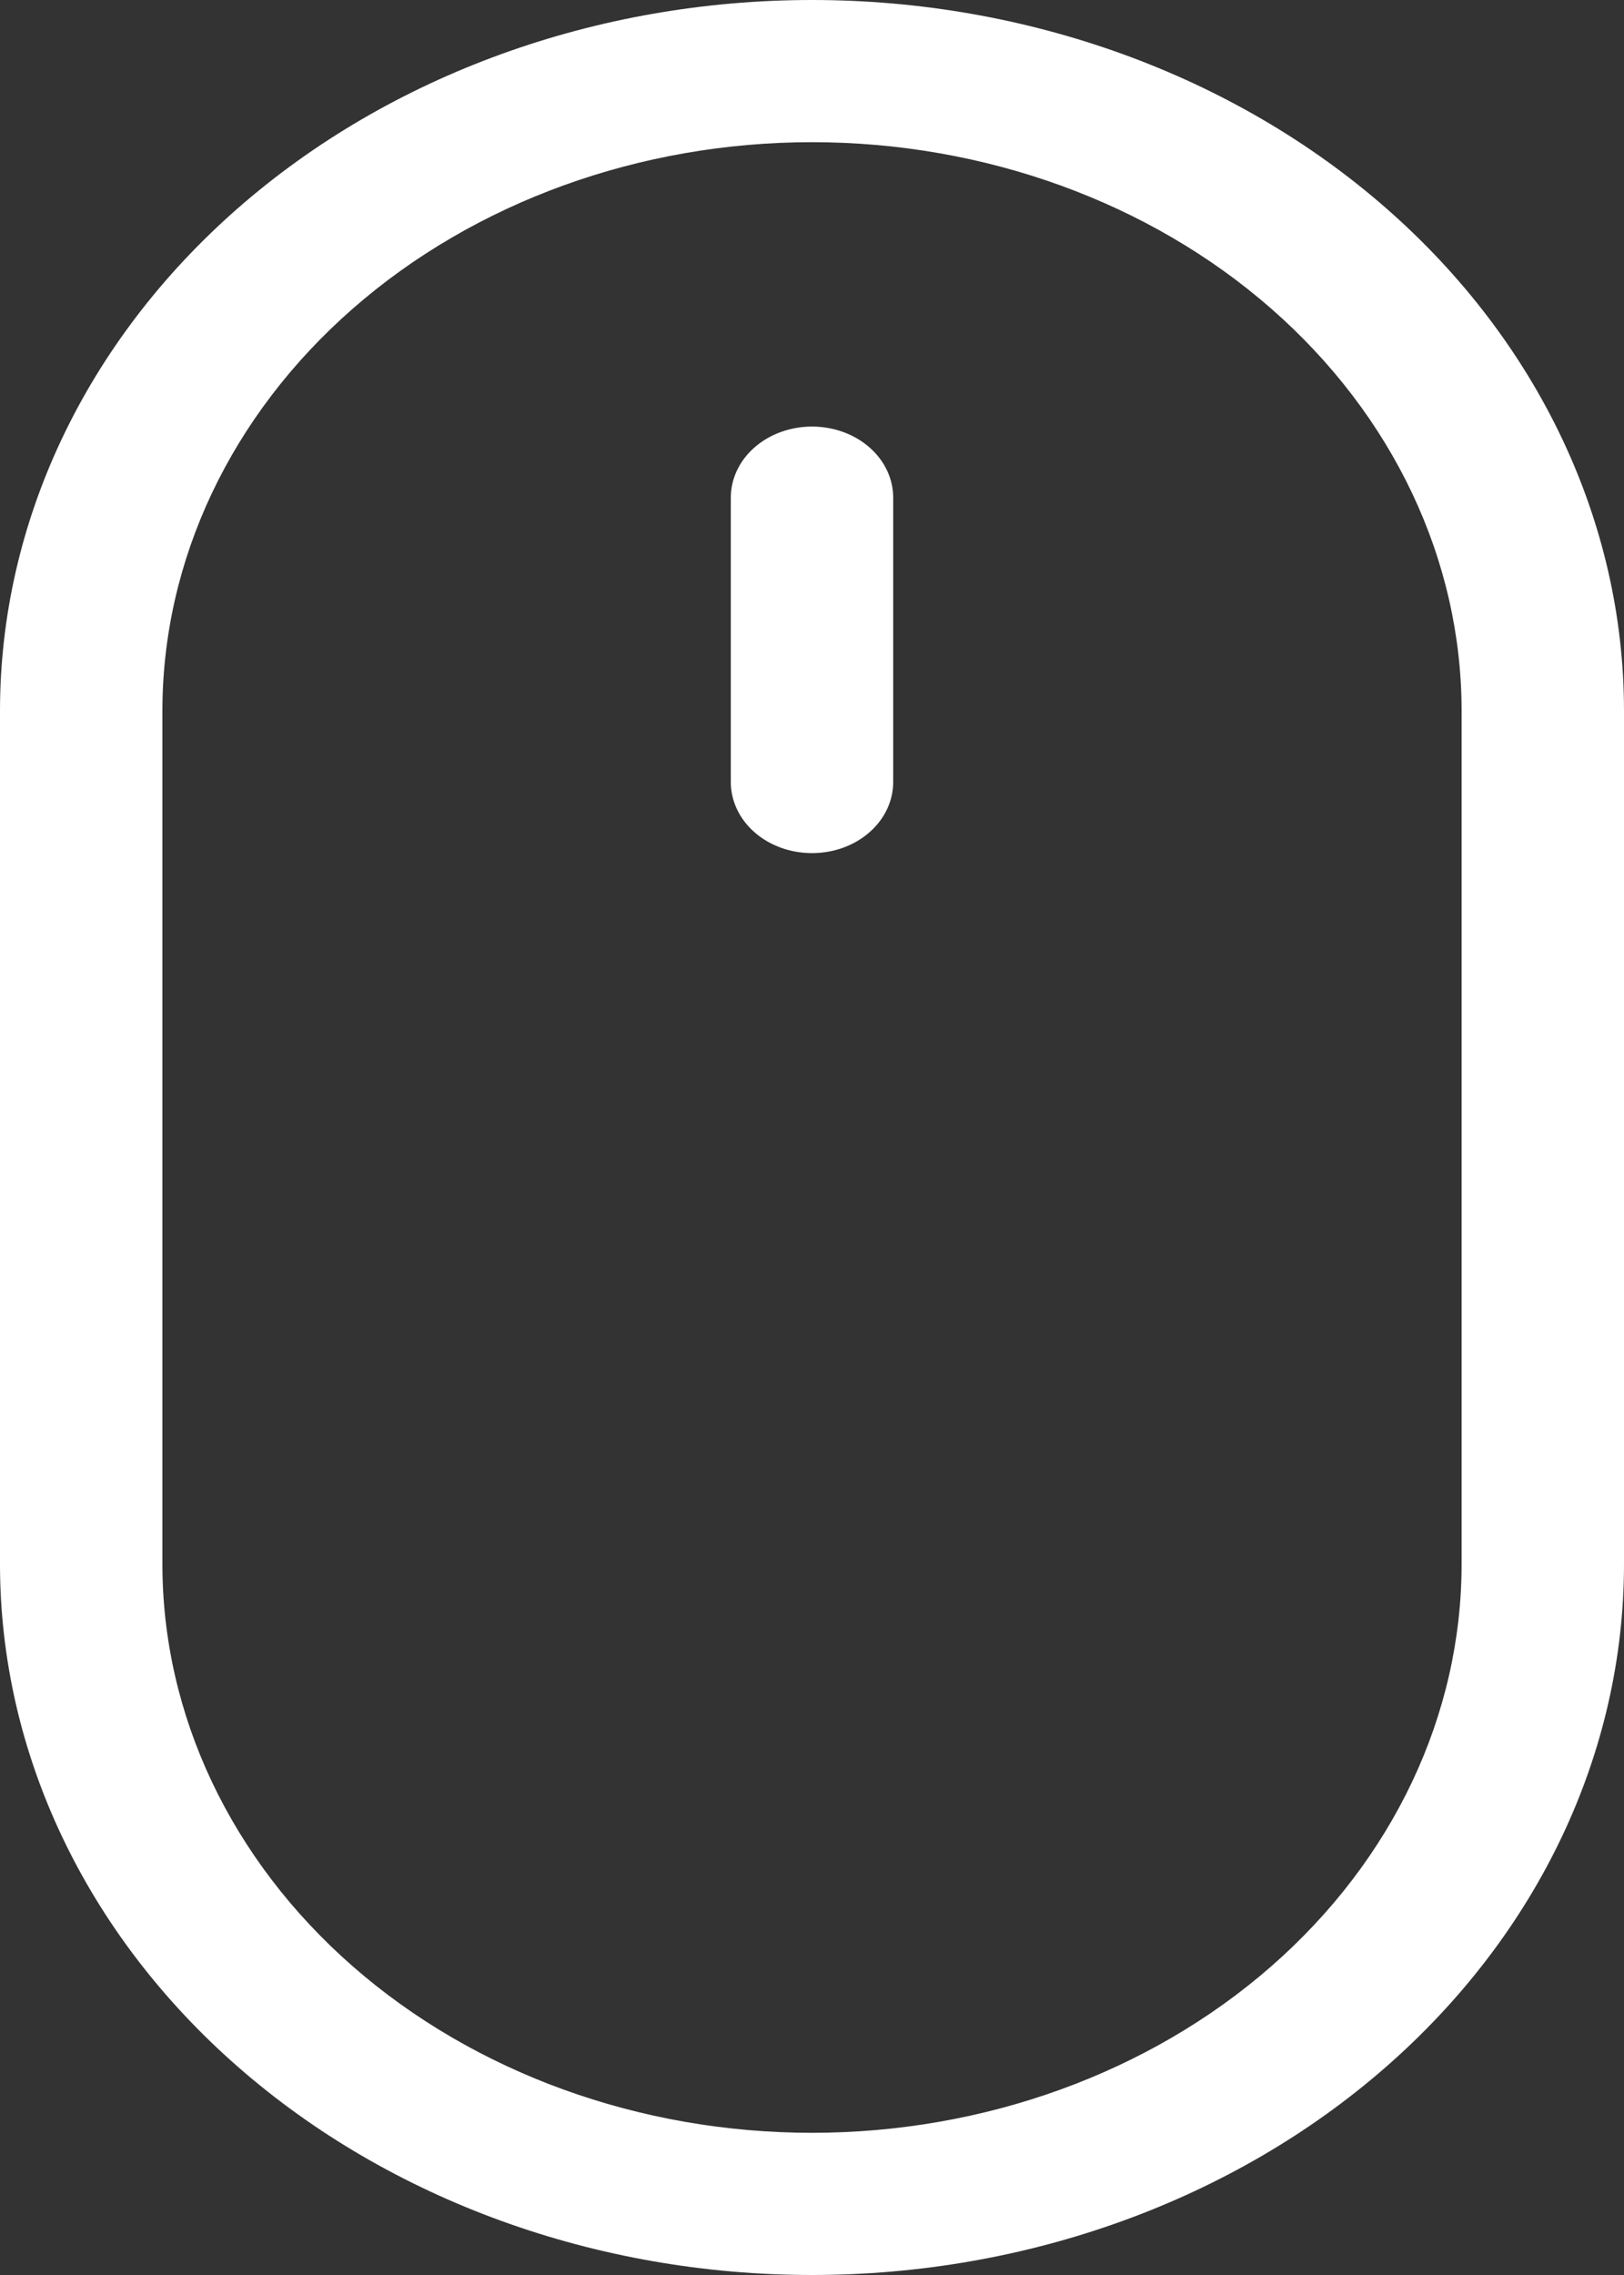 <svg width="20" height="28" viewBox="0 0 20 28" fill="none" xmlns="http://www.w3.org/2000/svg">
<rect x="0" y="0" width="20" height="28" fill="#333333" stroke="none"/>
<path d="M10 5.25C10.265 5.25 10.52 5.342 10.707 5.506C10.895 5.67 11 5.893 11 6.125V9.625C11 9.857 10.895 10.08 10.707 10.244C10.52 10.408 10.265 10.5 10 10.5C9.735 10.5 9.48 10.408 9.293 10.244C9.105 10.08 9 9.857 9 9.625V6.125C9 5.893 9.105 5.67 9.293 5.506C9.48 5.342 9.735 5.25 10 5.25ZM18 19.25C18 21.107 17.157 22.887 15.657 24.2C14.157 25.512 12.122 26.25 10 26.25C7.878 26.25 5.843 25.512 4.343 24.2C2.843 22.887 2 21.107 2 19.25V8.75C2 6.893 2.843 5.113 4.343 3.8C5.843 2.487 7.878 1.75 10 1.75C12.122 1.75 14.157 2.487 15.657 3.8C17.157 5.113 18 6.893 18 8.75V19.25ZM10 0C7.348 0 4.804 0.922 2.929 2.563C1.054 4.204 0 6.429 0 8.75V19.25C0 21.571 1.054 23.796 2.929 25.437C4.804 27.078 7.348 28 10 28C12.652 28 15.196 27.078 17.071 25.437C18.946 23.796 20 21.571 20 19.25V8.75C20 6.429 18.946 4.204 17.071 2.563C15.196 0.922 12.652 0 10 0Z" fill="white"/>
</svg>
